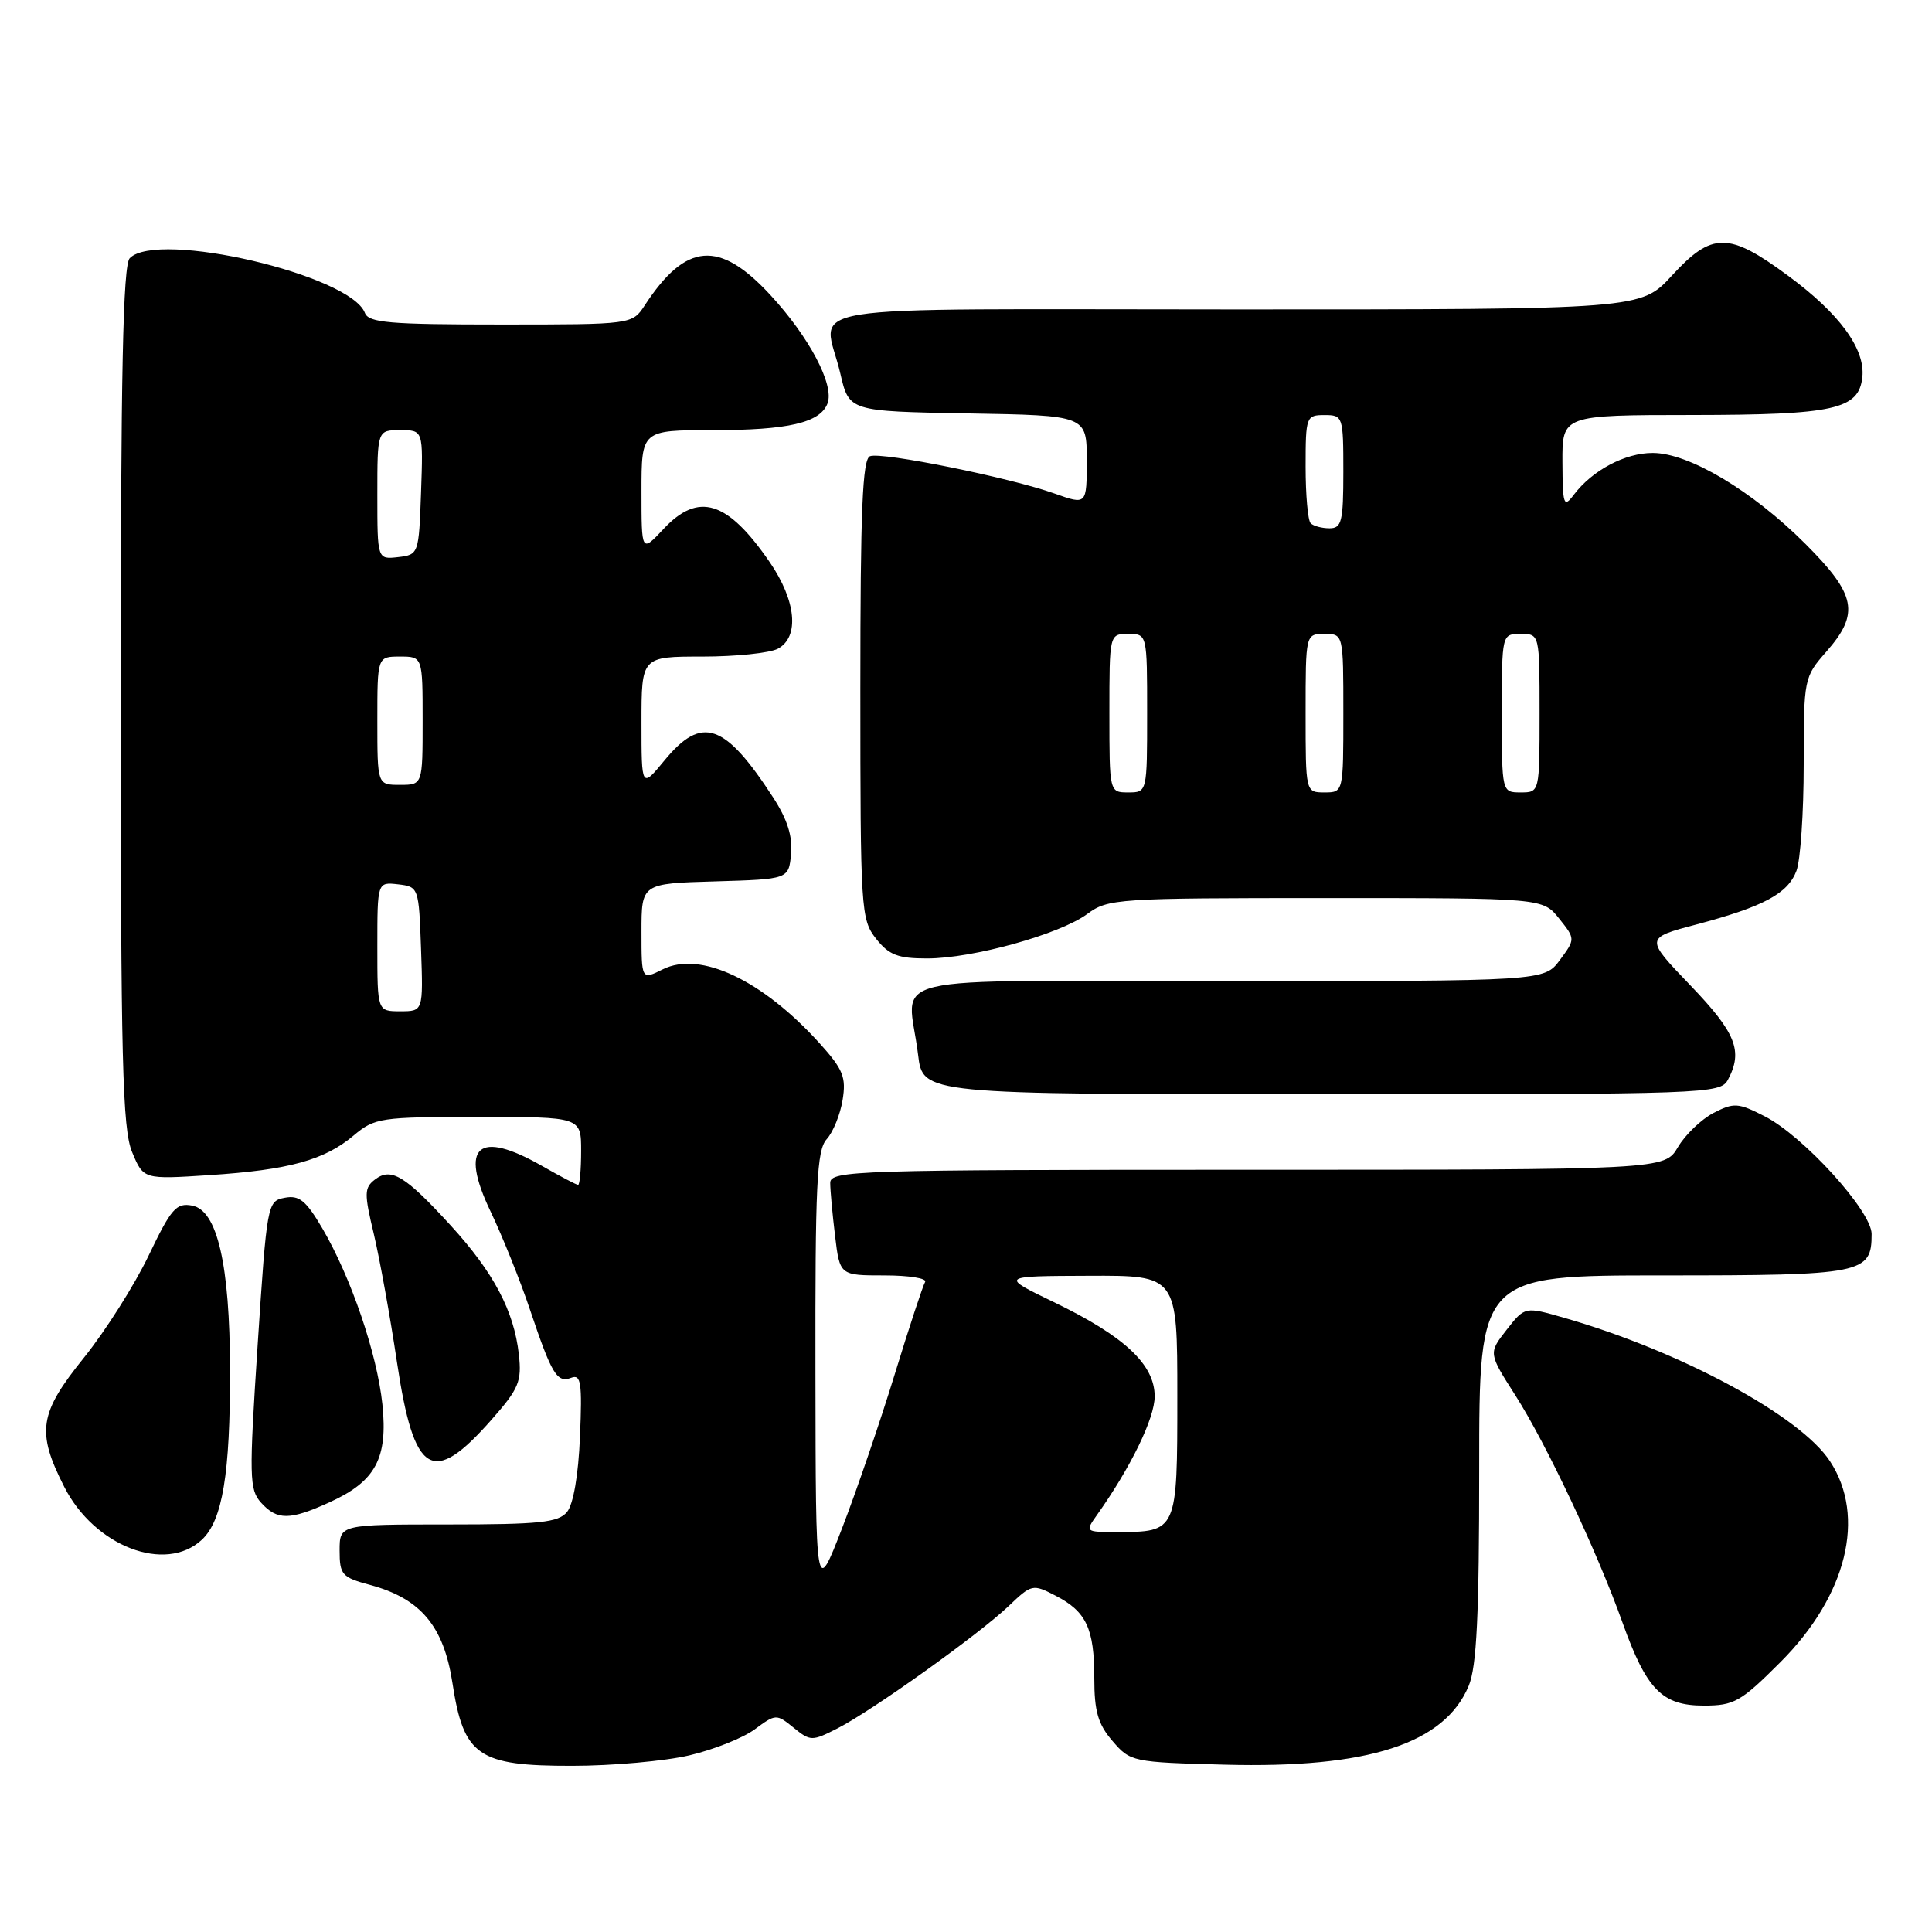 <?xml version="1.0" encoding="UTF-8" standalone="no"?>
<!DOCTYPE svg PUBLIC "-//W3C//DTD SVG 1.1//EN" "http://www.w3.org/Graphics/SVG/1.1/DTD/svg11.dtd" >
<svg xmlns="http://www.w3.org/2000/svg" xmlns:xlink="http://www.w3.org/1999/xlink" version="1.1" viewBox="0 0 256 256">
 <g >
 <path fill="currentColor"
d=" M 91.36 232.59 C 94.59 231.83 98.49 230.28 100.03 229.13 C 102.79 227.09 102.89 227.09 105.16 228.93 C 107.39 230.74 107.59 230.74 110.99 229.01 C 115.62 226.64 129.67 216.60 133.64 212.82 C 136.70 209.90 136.84 209.87 139.86 211.43 C 143.95 213.54 145.00 215.78 145.00 222.38 C 145.00 226.76 145.49 228.46 147.41 230.69 C 149.78 233.45 150.04 233.51 162.33 233.83 C 181.29 234.33 191.41 231.06 194.61 223.38 C 195.67 220.85 196.00 214.04 196.00 194.53 C 196.00 169.00 196.00 169.00 220.43 169.00 C 246.88 169.00 248.00 168.78 248.00 163.51 C 248.00 160.48 238.97 150.54 233.84 147.92 C 230.31 146.11 229.75 146.08 227.05 147.47 C 225.44 148.31 223.32 150.34 222.34 151.99 C 220.57 155.00 220.57 155.00 165.28 155.00 C 113.30 155.00 110.00 155.10 110.01 156.75 C 110.01 157.71 110.30 160.86 110.65 163.75 C 111.28 169.00 111.28 169.00 117.20 169.00 C 120.45 169.00 122.88 169.39 122.58 169.87 C 122.29 170.35 120.47 175.86 118.55 182.12 C 116.63 188.38 113.49 197.55 111.58 202.50 C 108.09 211.50 108.09 211.50 108.05 182.08 C 108.01 156.92 108.22 152.41 109.54 150.95 C 110.39 150.02 111.34 147.67 111.65 145.75 C 112.14 142.74 111.72 141.70 108.63 138.27 C 101.02 129.85 92.79 125.96 87.82 128.44 C 85.00 129.85 85.00 129.85 85.00 123.46 C 85.00 117.07 85.00 117.07 94.75 116.79 C 104.50 116.50 104.50 116.50 104.82 113.16 C 105.04 110.82 104.32 108.55 102.44 105.66 C 96.03 95.79 93.00 94.75 88.07 100.73 C 85.00 104.46 85.00 104.46 85.00 95.73 C 85.00 87.00 85.00 87.00 93.07 87.00 C 97.50 87.00 102.00 86.53 103.07 85.96 C 105.96 84.41 105.51 79.60 101.98 74.47 C 96.38 66.33 92.54 65.14 87.90 70.11 C 85.00 73.21 85.00 73.21 85.00 65.11 C 85.00 57.00 85.00 57.00 94.43 57.00 C 104.44 57.00 108.67 56.02 109.65 53.46 C 110.59 51.02 107.24 44.67 102.07 39.08 C 95.31 31.76 90.90 32.11 85.45 40.43 C 83.77 43.00 83.77 43.00 66.35 43.00 C 51.58 43.00 48.85 42.77 48.35 41.46 C 46.41 36.42 20.92 30.48 17.20 34.20 C 16.29 35.11 16.00 49.36 16.00 92.23 C 16.00 140.60 16.22 149.60 17.51 152.67 C 19.01 156.28 19.01 156.28 27.76 155.71 C 38.29 155.02 42.98 153.73 46.86 150.46 C 49.66 148.11 50.40 148.00 63.39 148.00 C 77.00 148.00 77.00 148.00 77.00 152.50 C 77.00 154.97 76.82 157.00 76.60 157.00 C 76.38 157.00 74.25 155.88 71.85 154.51 C 63.33 149.64 60.84 151.83 65.00 160.52 C 66.57 163.81 68.92 169.65 70.21 173.50 C 73.12 182.15 73.81 183.29 75.70 182.56 C 76.98 182.07 77.15 183.23 76.85 190.34 C 76.64 195.47 75.97 199.33 75.13 200.35 C 73.97 201.74 71.53 202.00 59.38 202.00 C 45.00 202.00 45.00 202.00 45.00 205.46 C 45.00 208.66 45.31 209.01 49.04 210.01 C 55.74 211.82 58.79 215.45 59.95 223.00 C 61.43 232.68 63.34 234.00 75.81 233.98 C 81.14 233.98 88.14 233.35 91.36 232.59 Z  M 235.92 220.24 C 244.71 211.45 247.30 200.97 242.49 193.63 C 238.55 187.61 222.69 179.05 207.27 174.62 C 202.05 173.12 202.05 173.12 199.63 176.21 C 197.22 179.30 197.22 179.30 200.78 184.87 C 204.89 191.30 211.63 205.58 214.99 215.00 C 218.17 223.89 220.23 226.00 225.75 226.00 C 229.79 226.00 230.65 225.51 235.92 220.24 Z  M 26.75 204.02 C 29.48 201.47 30.51 195.30 30.48 181.50 C 30.45 167.56 28.80 160.39 25.47 159.75 C 23.36 159.35 22.69 160.11 19.68 166.40 C 17.81 170.30 13.96 176.37 11.14 179.88 C 5.17 187.28 4.80 189.70 8.51 197.01 C 12.51 204.90 21.92 208.52 26.75 204.02 Z  M 43.67 199.06 C 49.77 196.29 51.41 193.24 50.67 186.09 C 49.96 179.36 46.52 169.27 42.71 162.76 C 40.55 159.08 39.65 158.34 37.73 158.71 C 35.42 159.15 35.37 159.46 34.14 178.20 C 32.99 195.78 33.03 197.38 34.60 199.12 C 36.73 201.47 38.40 201.46 43.67 199.06 Z  M 65.12 188.13 C 68.76 184.00 69.15 183.06 68.75 179.46 C 68.10 173.69 65.42 168.62 59.71 162.37 C 53.67 155.77 51.83 154.65 49.69 156.29 C 48.26 157.38 48.24 158.12 49.53 163.50 C 50.31 166.80 51.70 174.45 52.60 180.50 C 54.86 195.54 57.29 197.02 65.12 188.13 Z  M 228.96 143.07 C 230.99 139.28 230.03 136.86 223.99 130.57 C 217.97 124.30 217.97 124.30 224.74 122.51 C 233.70 120.13 236.89 118.42 238.04 115.39 C 238.57 114.00 239.00 107.67 239.00 101.32 C 239.00 89.91 239.04 89.72 242.00 86.35 C 246.45 81.28 245.97 78.81 239.23 72.07 C 232.19 65.03 223.78 60.02 219.00 60.02 C 215.34 60.01 210.98 62.32 208.52 65.58 C 207.20 67.33 207.06 66.93 207.03 61.25 C 207.00 55.00 207.00 55.00 224.25 54.99 C 243.08 54.97 246.30 54.25 246.77 49.98 C 247.18 46.24 243.74 41.54 236.91 36.52 C 229.05 30.72 226.86 30.72 221.55 36.50 C 217.42 41.00 217.42 41.00 163.71 41.00 C 103.03 41.00 109.15 40.01 111.35 49.50 C 112.51 54.50 112.51 54.50 128.26 54.78 C 144.00 55.05 144.00 55.05 144.00 60.98 C 144.00 66.91 144.00 66.91 139.75 65.40 C 133.85 63.29 116.83 59.85 115.28 60.45 C 114.28 60.83 114.00 67.56 114.00 91.33 C 114.00 120.57 114.08 121.83 116.07 124.37 C 117.79 126.54 118.96 127.00 122.84 127.00 C 128.90 127.00 140.43 123.80 144.08 121.10 C 146.81 119.08 148.02 119.00 175.67 119.00 C 204.42 119.00 204.42 119.00 206.59 121.71 C 208.75 124.42 208.75 124.42 206.69 127.21 C 204.62 130.00 204.62 130.00 162.81 130.00 C 115.20 130.00 120.33 128.79 121.65 139.75 C 122.28 145.00 122.28 145.00 175.10 145.00 C 226.31 145.00 227.96 144.94 228.96 143.07 Z  M 145.35 200.75 C 149.83 194.44 153.00 187.93 153.00 185.03 C 153.00 180.80 149.00 177.06 139.64 172.54 C 132.50 169.09 132.50 169.09 144.25 169.05 C 156.00 169.00 156.00 169.00 156.00 184.96 C 156.00 203.02 156.01 203.00 147.94 203.00 C 143.79 203.00 143.77 202.98 145.35 200.75 Z  M 50.00 125.43 C 50.00 116.87 50.00 116.87 52.75 117.18 C 55.47 117.50 55.50 117.58 55.79 125.75 C 56.08 134.00 56.08 134.00 53.04 134.00 C 50.00 134.00 50.00 134.00 50.00 125.43 Z  M 50.00 95.50 C 50.00 87.00 50.00 87.00 53.00 87.00 C 56.00 87.00 56.00 87.00 56.00 95.50 C 56.00 104.00 56.00 104.00 53.00 104.00 C 50.00 104.00 50.00 104.00 50.00 95.50 Z  M 50.00 65.57 C 50.00 57.00 50.00 57.00 53.04 57.00 C 56.08 57.00 56.08 57.00 55.79 65.25 C 55.50 73.42 55.47 73.50 52.75 73.82 C 50.00 74.13 50.00 74.13 50.00 65.57 Z  M 147.00 94.50 C 147.00 84.00 147.00 84.00 149.50 84.00 C 152.00 84.00 152.00 84.00 152.00 94.50 C 152.00 105.00 152.00 105.00 149.50 105.00 C 147.00 105.00 147.00 105.00 147.00 94.50 Z  M 173.00 94.50 C 173.00 84.00 173.00 84.00 175.50 84.00 C 178.00 84.00 178.00 84.00 178.00 94.50 C 178.00 105.00 178.00 105.00 175.50 105.00 C 173.00 105.00 173.00 105.00 173.00 94.50 Z  M 199.00 94.50 C 199.00 84.00 199.00 84.00 201.50 84.00 C 204.00 84.00 204.00 84.00 204.00 94.50 C 204.00 105.00 204.00 105.00 201.50 105.00 C 199.00 105.00 199.00 105.00 199.00 94.50 Z  M 173.67 69.33 C 173.30 68.97 173.00 65.59 173.00 61.83 C 173.00 55.21 173.08 55.00 175.50 55.00 C 177.94 55.00 178.00 55.17 178.00 62.50 C 178.00 69.11 177.78 70.00 176.17 70.00 C 175.16 70.00 174.03 69.70 173.67 69.33 Z "/>
</g>
</svg>